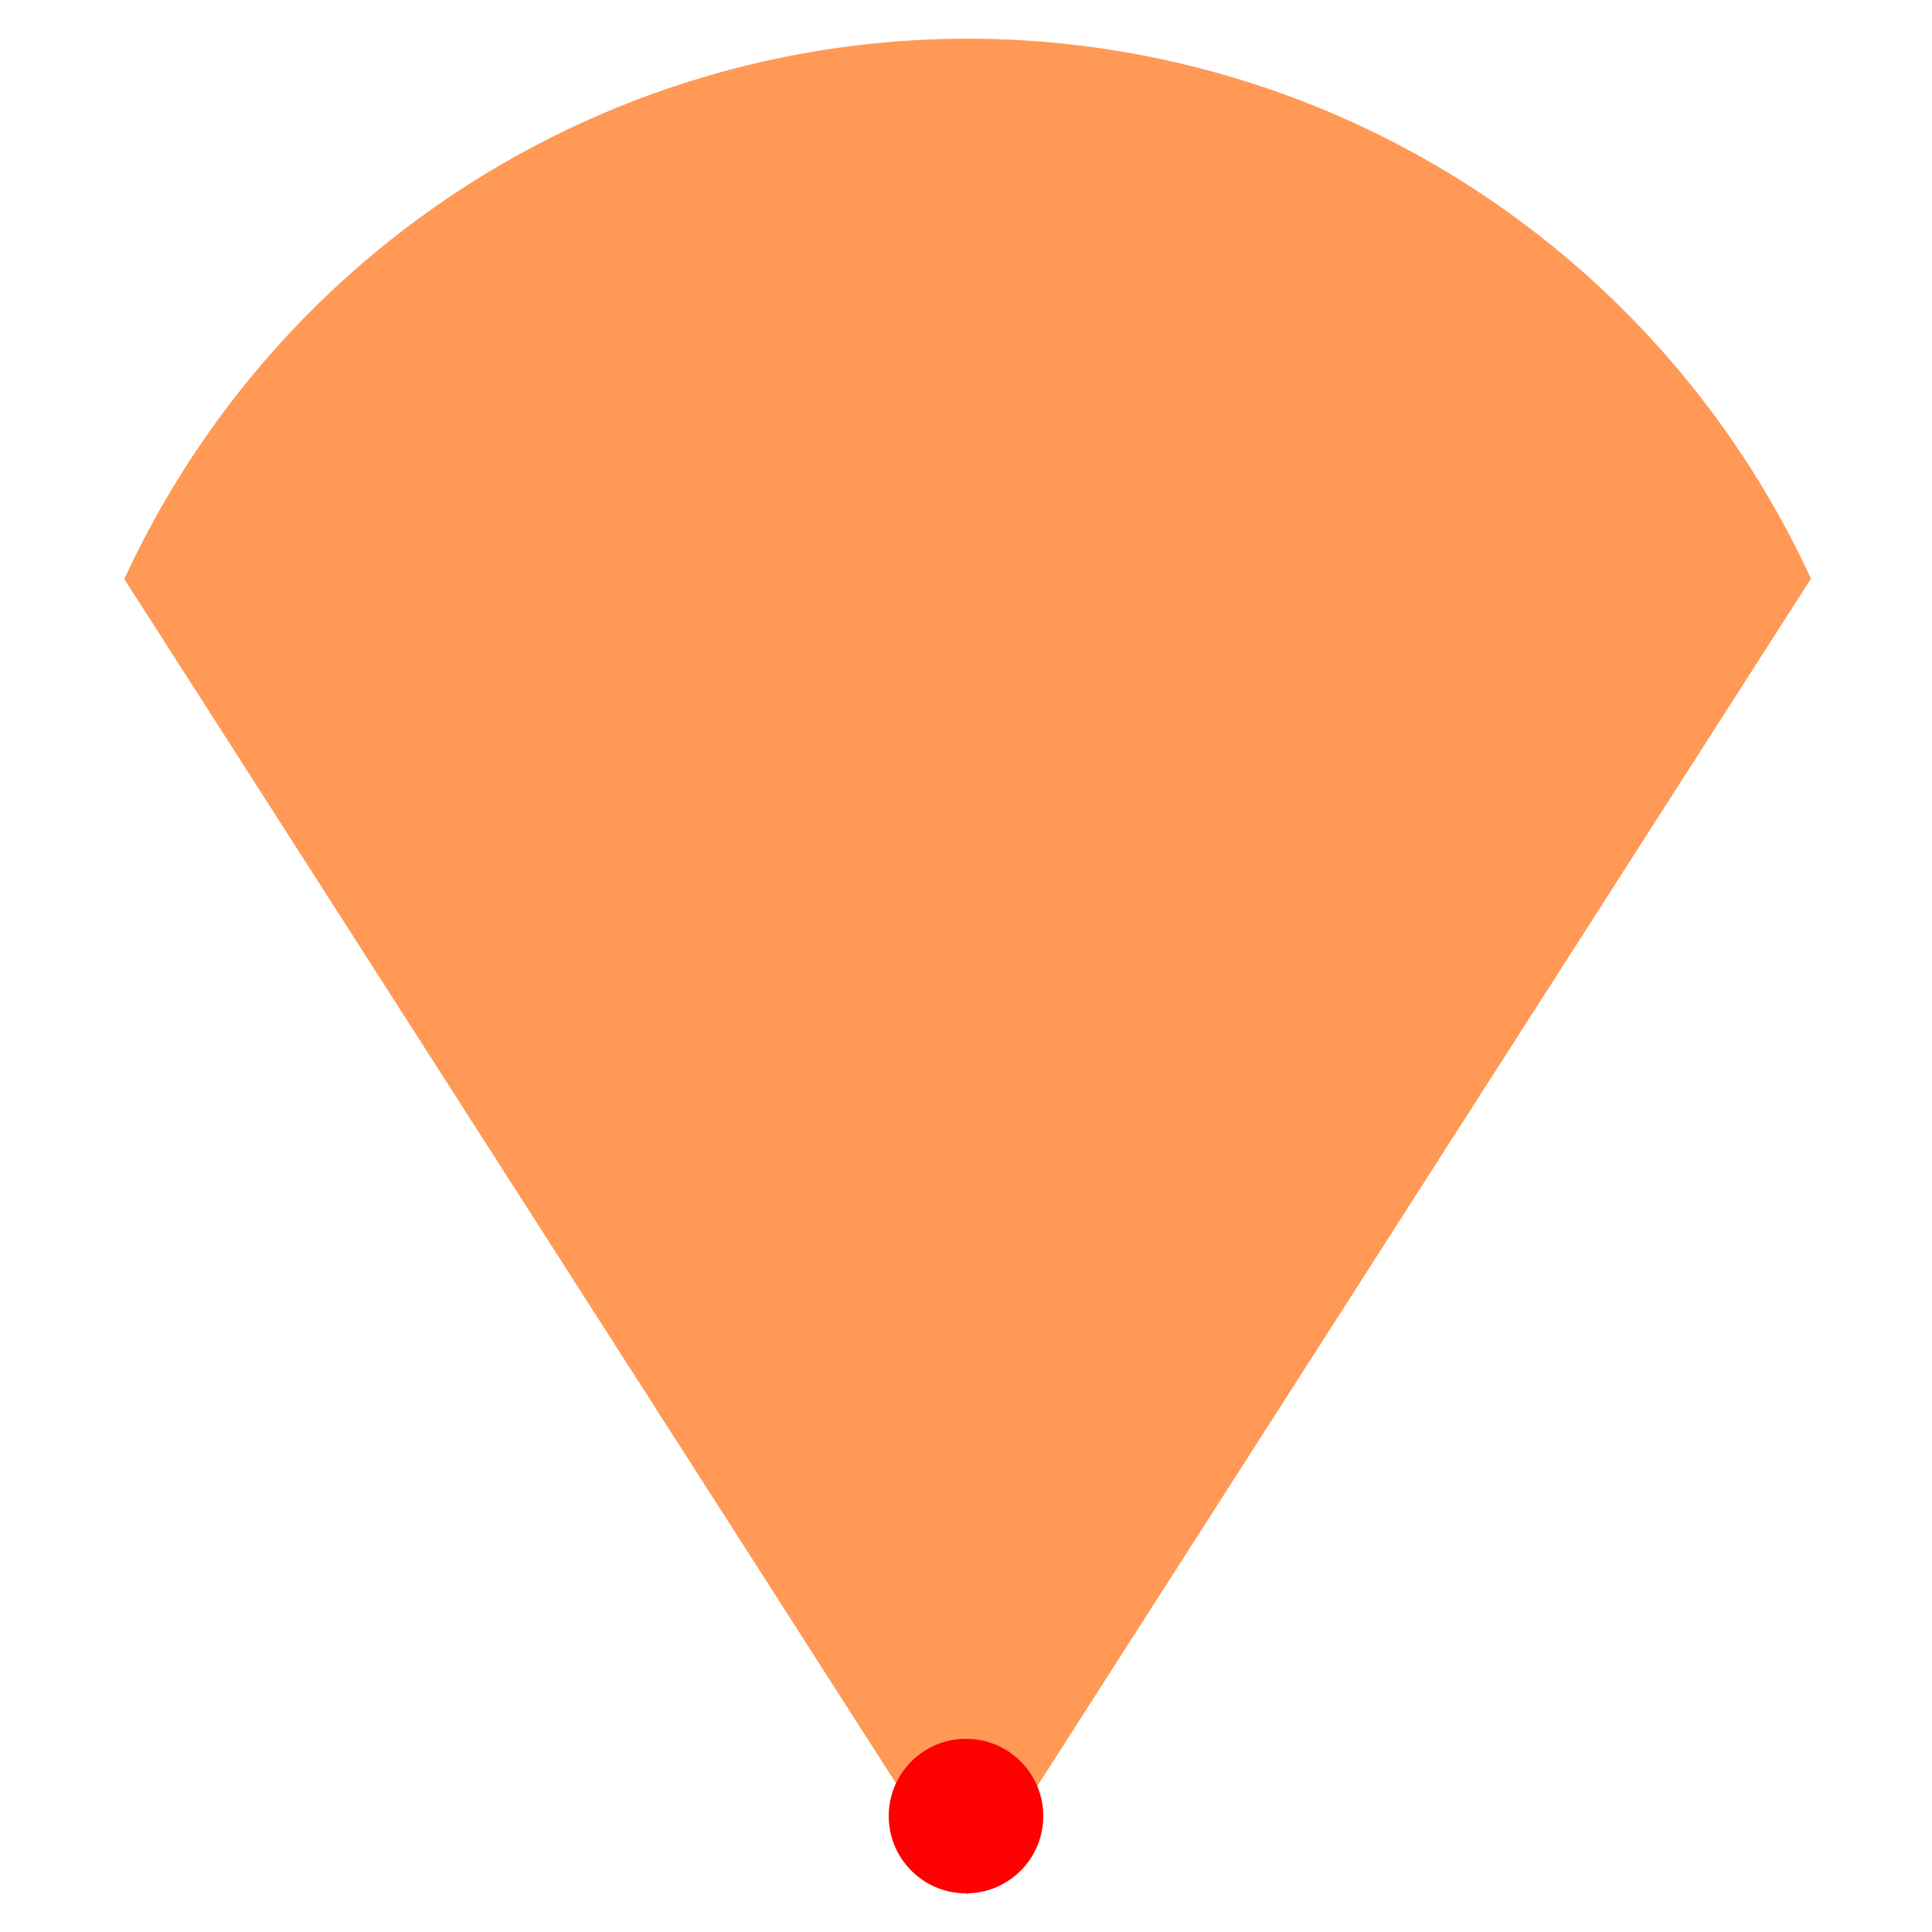 <?xml version="1.0" encoding="UTF-8" standalone="no"?>
<!-- Created with Inkscape (http://www.inkscape.org/) -->

<svg
   width="100mm"
   height="100mm"
   viewBox="0 0 100 100"
   version="1.1"
   id="svg829"
   inkscape:version="1.1.2 (b8e25be833, 2022-02-05)"
   sodipodi:docname="directional.svg"
   xmlns:inkscape="http://www.inkscape.org/namespaces/inkscape"
   xmlns:sodipodi="http://sodipodi.sourceforge.net/DTD/sodipodi-0.dtd"
   xmlns="http://www.w3.org/2000/svg"
   xmlns:svg="http://www.w3.org/2000/svg">
  <sodipodi:namedview
     id="namedview831"
     pagecolor="#ffffff"
     bordercolor="#666666"
     borderopacity="1.0"
     inkscape:pageshadow="2"
     inkscape:pageopacity="0.0"
     inkscape:pagecheckerboard="0"
     inkscape:document-units="mm"
     showgrid="false"
     inkscape:zoom="1.0368618"
     inkscape:cx="287.88793"
     inkscape:cy="324.05476"
     inkscape:window-width="1920"
     inkscape:window-height="1009"
     inkscape:window-x="-8"
     inkscape:window-y="-8"
     inkscape:window-maximized="1"
     inkscape:current-layer="layer1" />
  <defs
     id="defs826" />
  <g
     inkscape:label="Layer 1"
     inkscape:groupmode="layer"
     id="layer1">
    <path
       id="path2934"
       style="fill:#ff9955;stroke-width:15.007;stroke-linecap:round"
       d="M 188.977,7.559 A 181.417,181.417 0 0 0 24.285,113.104 L 188.977,370.123 353.719,113.023 A 181.417,181.417 0 0 0 188.977,7.559 Z"
       transform="scale(0.265)" />
    <circle
       style="fill:#ff0000;stroke-width:5.457;stroke-linecap:round"
       id="path3061"
       cx="50"
       cy="94"
       r="4" />
  </g>
</svg>
